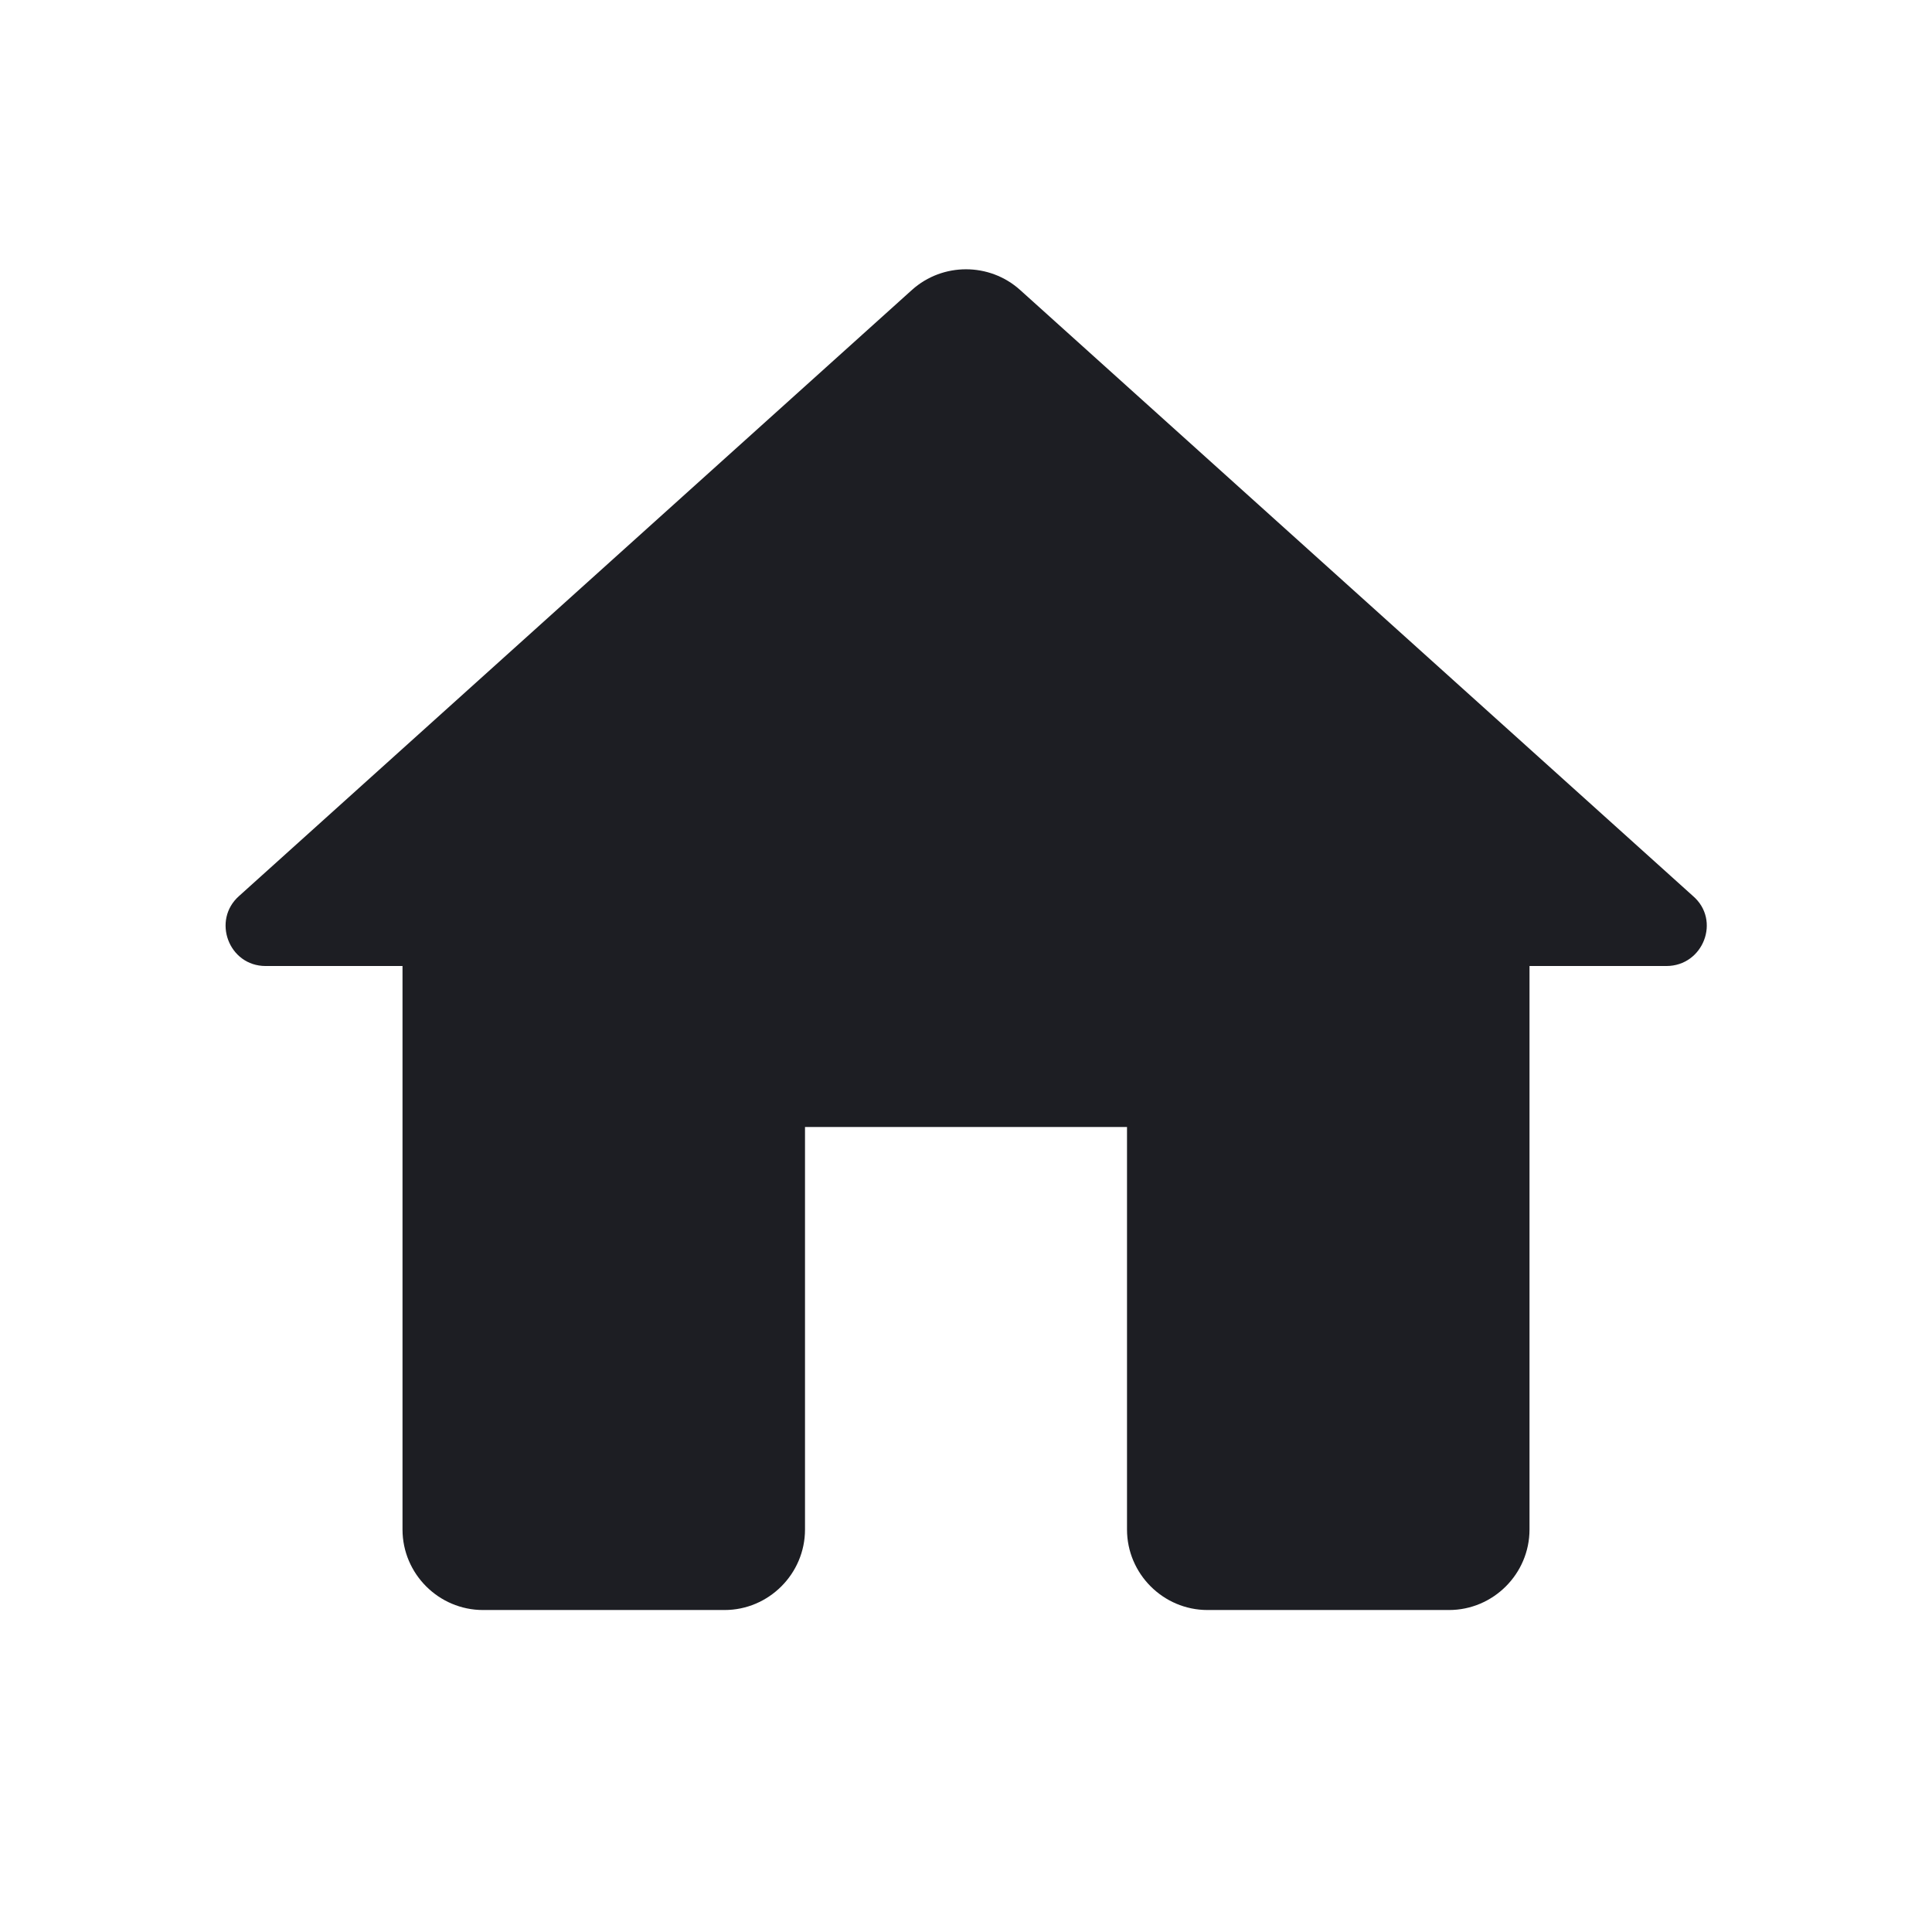 <svg width="1200" height="1200" viewBox="0 0 1200 1200" fill="none" xmlns="http://www.w3.org/2000/svg"><g clip-path="url(#clip0_217_679)"><path d="M500.005 950.01V700.01H700.005V950.01C700.005 977.51 722.505 1000.01 750.005 1000.01H900.005C927.505 1000.01 950.005 977.51 950.005 950.01V600.01H1035.005C1058.005 600.01 1069.005 571.51 1051.505 556.51L633.505 180.011C614.505 163.01 585.505 163.01 566.505 180.011L148.505 556.51C131.505 571.51 142.005 600.01 165.005 600.01H250.005V950.01C250.005 977.51 272.505 1000.01 300.005 1000.01H450.005C477.505 1000.01 500.005 977.51 500.005 950.01Z" fill="#1D1E23"/></g><defs><clipPath id="clip0_217_679"><path width="24" fill="white" d="M0 0H1200V1200H0V0z"/></clipPath></defs></svg>